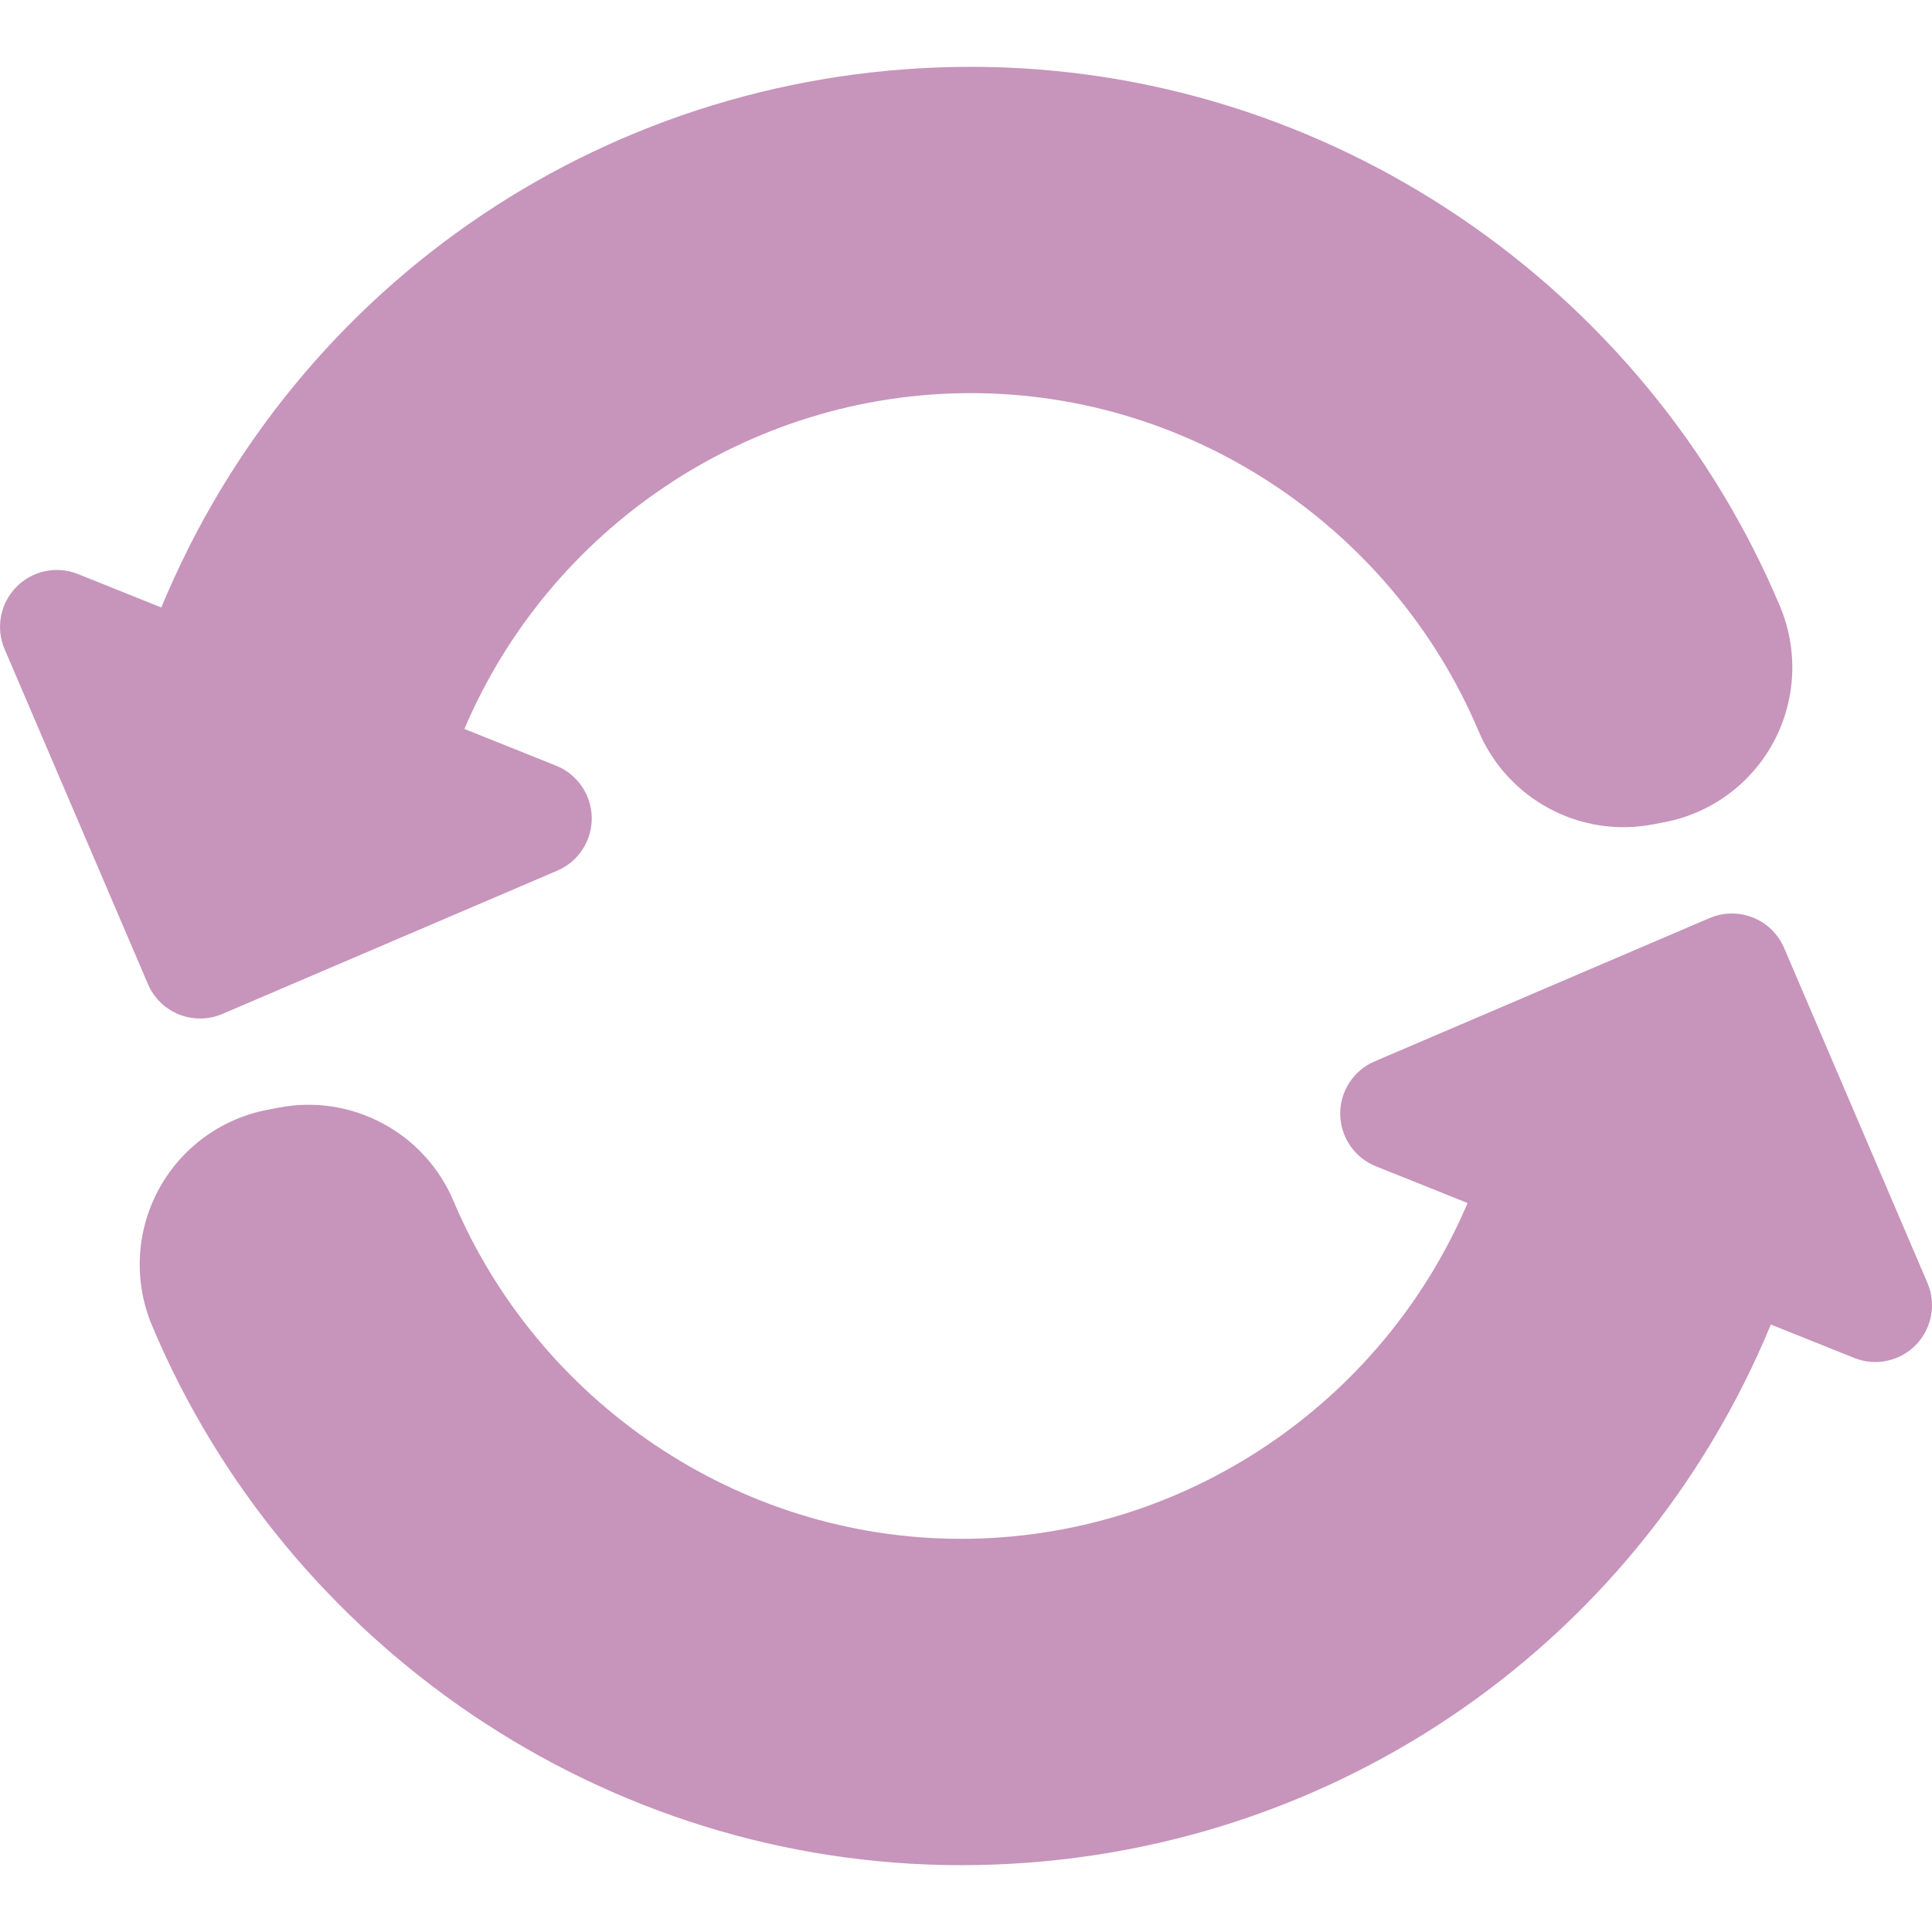 <?xml version="1.0"?>
<svg xmlns="http://www.w3.org/2000/svg" xmlns:xlink="http://www.w3.org/1999/xlink" version="1.1" id="Capa_1" x="0px" y="0px" width="512px" height="512px" viewBox="0 0 45.699 45.699" style="enable-background:new 0 0 45.699 45.699;" xml:space="preserve" class=""><g><g>
	<g>
		<path d="M4.233,23.995c0.331,0.132,0.701,0.128,1.028-0.012l7.922-3.389c0.499-0.213,0.82-0.708,0.814-1.251    c-0.007-0.543-0.34-1.03-0.844-1.232l-2.168-0.869c2.007-4.724,6.697-7.943,11.982-7.943c5.308,0,10.012,3.271,12.005,7.991    c0.685,1.62,2.41,2.543,4.138,2.208l0.271-0.052c1.102-0.214,2.049-0.914,2.575-1.903c0.528-0.99,0.582-2.165,0.148-3.2    C38.94,6.806,31.441,1.581,22.97,1.581c-8.483,0-15.961,5.067-19.154,12.788l-1.971-0.79c-0.505-0.203-1.082-0.081-1.461,0.308    c-0.38,0.389-0.489,0.968-0.275,1.468l3.39,7.921C3.639,23.604,3.901,23.863,4.233,23.995z" data-original="#000000" class="active-path" data-old_color="#c794bb" fill="#c794bb"/>
		<path d="M45.59,30.343l-3.389-7.92c-0.142-0.328-0.405-0.587-0.736-0.719s-0.7-0.128-1.027,0.012l-7.922,3.389    c-0.5,0.213-0.821,0.707-0.815,1.25c0.007,0.543,0.34,1.031,0.844,1.232l2.169,0.869c-2.008,4.725-6.697,7.943-11.982,7.943    c-5.308,0-10.012-3.271-12.005-7.991c-0.685-1.62-2.411-2.543-4.137-2.208l-0.272,0.052c-1.101,0.214-2.048,0.914-2.575,1.903    c-0.528,0.99-0.581,2.165-0.147,3.199c3.166,7.539,10.664,12.764,19.137,12.764c8.483,0,15.962-5.066,19.154-12.788l1.972,0.79    c0.504,0.203,1.081,0.081,1.46-0.309C45.695,31.423,45.805,30.843,45.59,30.343z" data-original="#000000" class="active-path" data-old_color="#c794bb" fill="#c794bb"/>
	</g>
</g></g> </svg>
